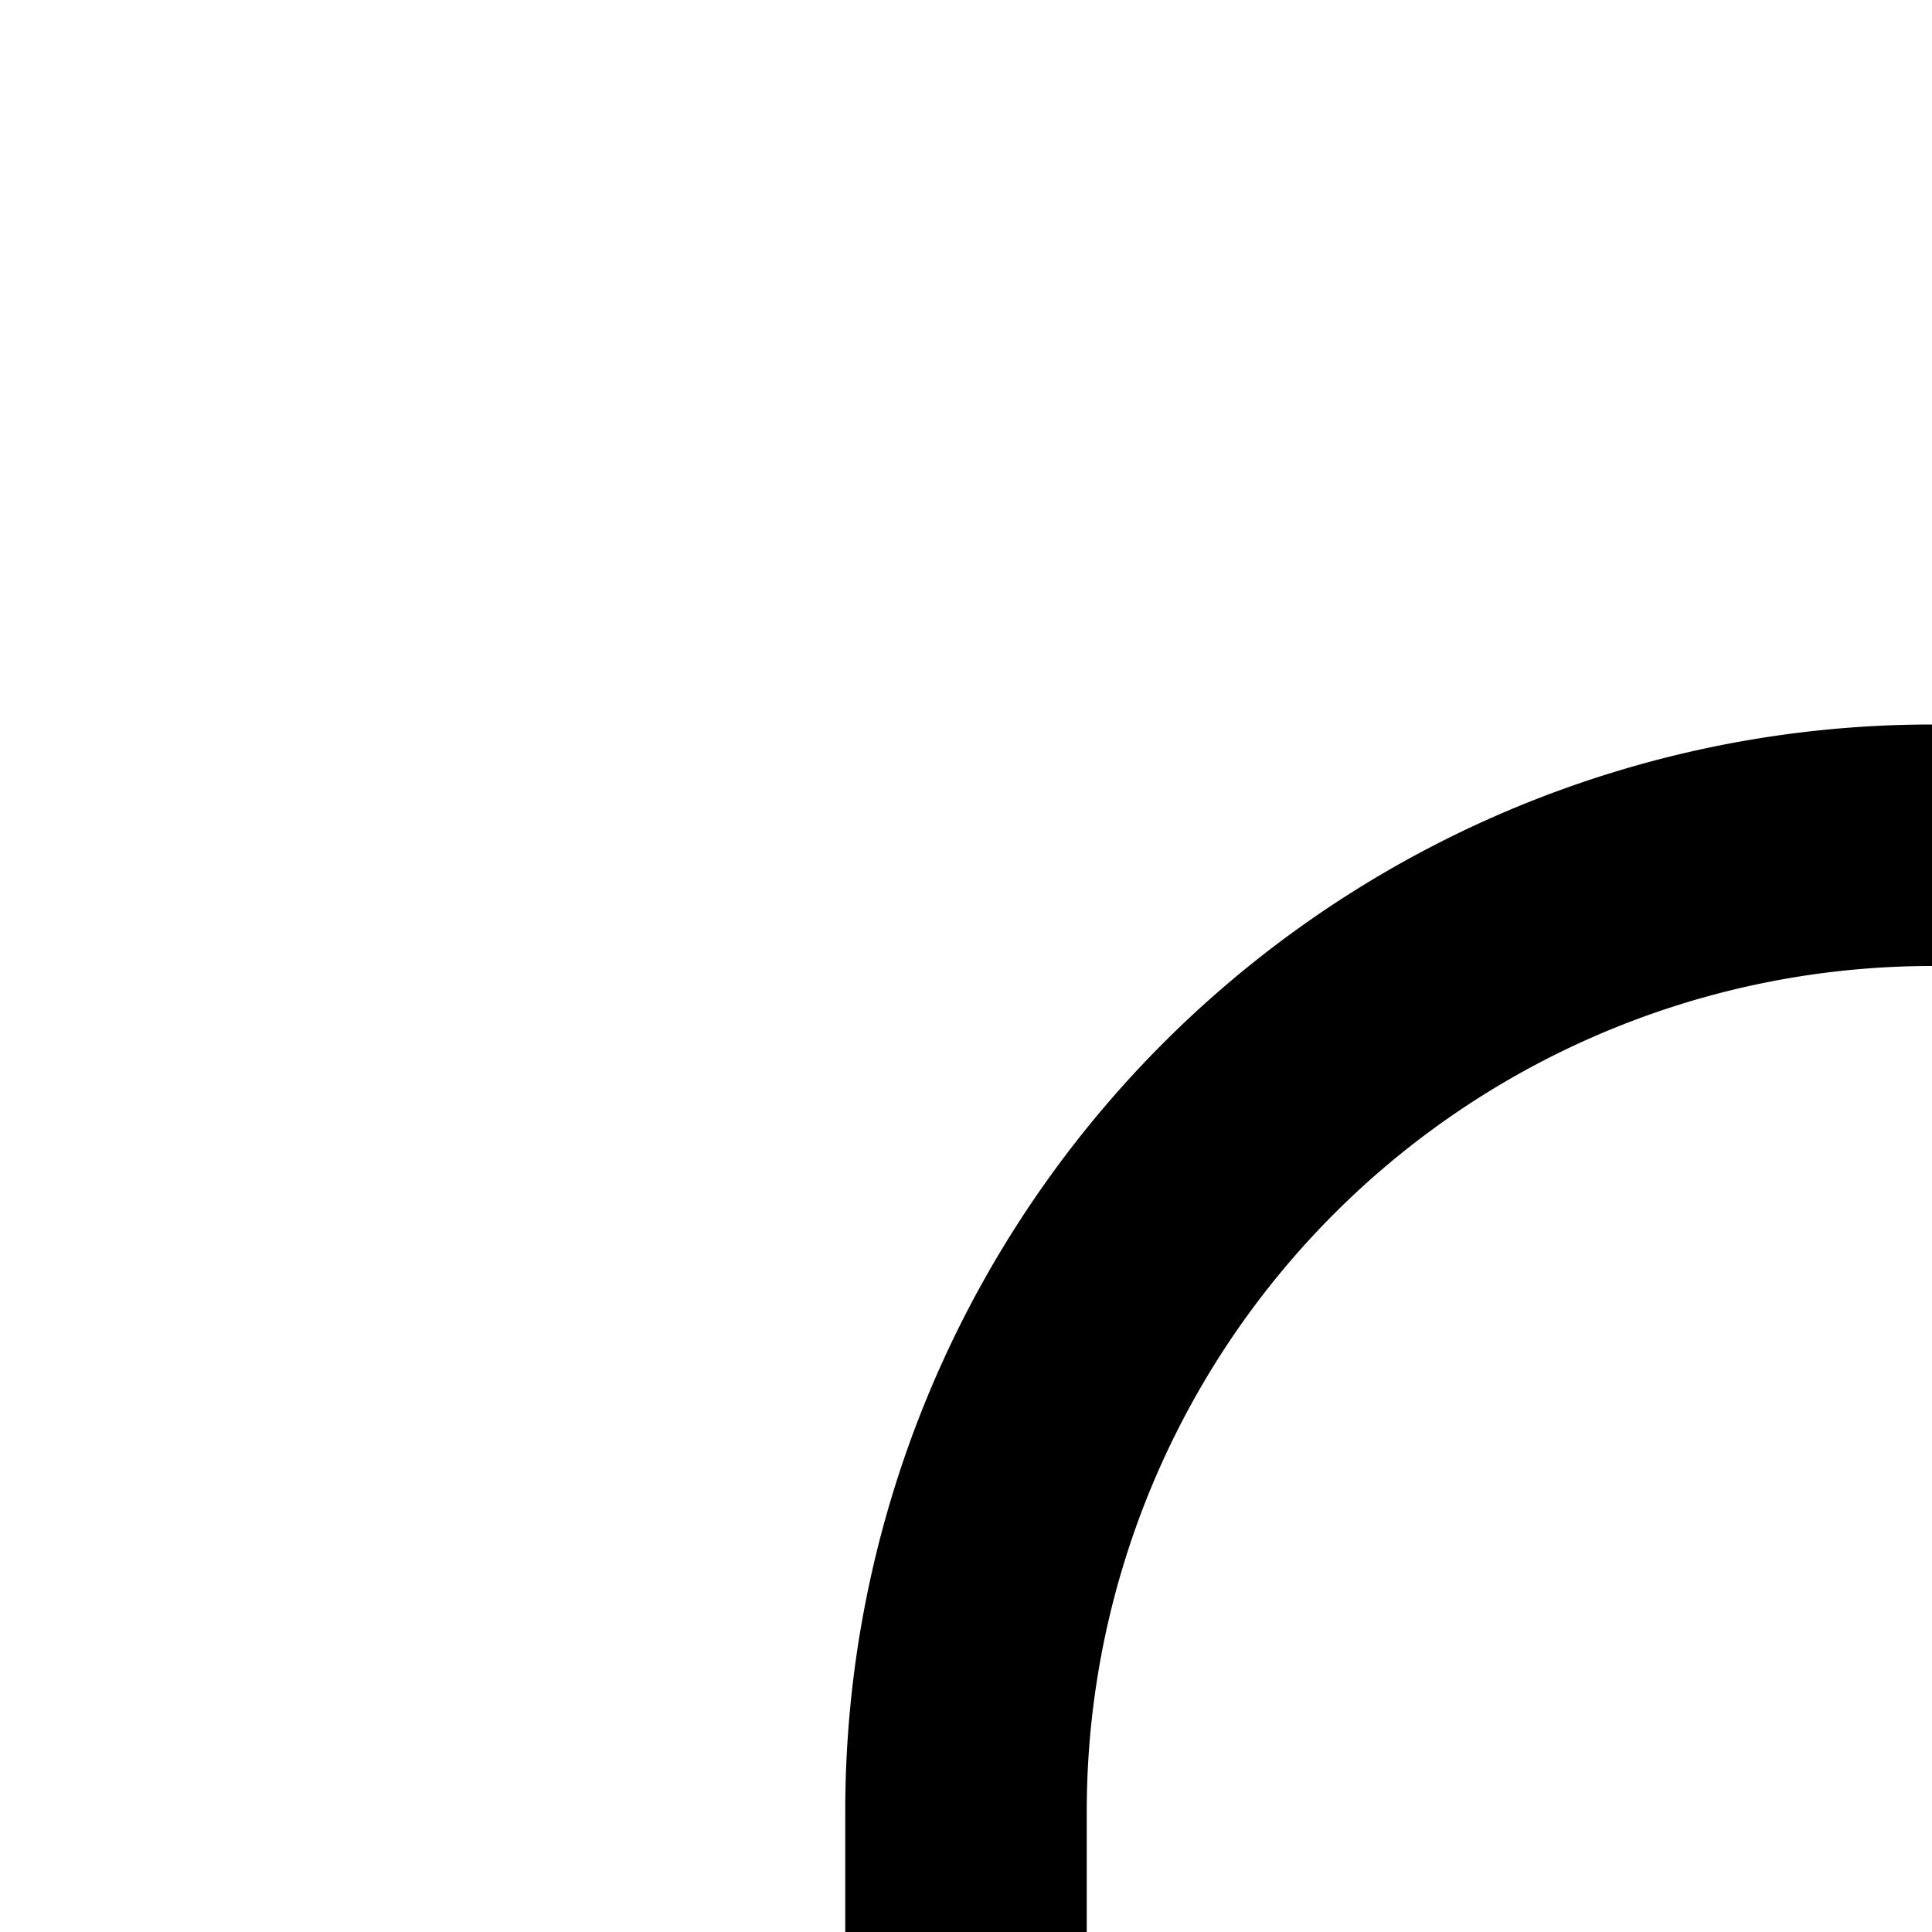 <svg xmlns="http://www.w3.org/2000/svg" viewBox="0 0 16 16"><path d="M25,16V15A9,9,0,0,0,7,15v1A5,5,0,0,0,7,26H9V15a7,7,0,0,1,14,0V26h2a5,5,0,0,0,0-10ZM4,21a3,3,0,0,1,3-3v6A3,3,0,0,1,4,21Zm21,3V18a3,3,0,0,1,0,6Z"/></svg>
